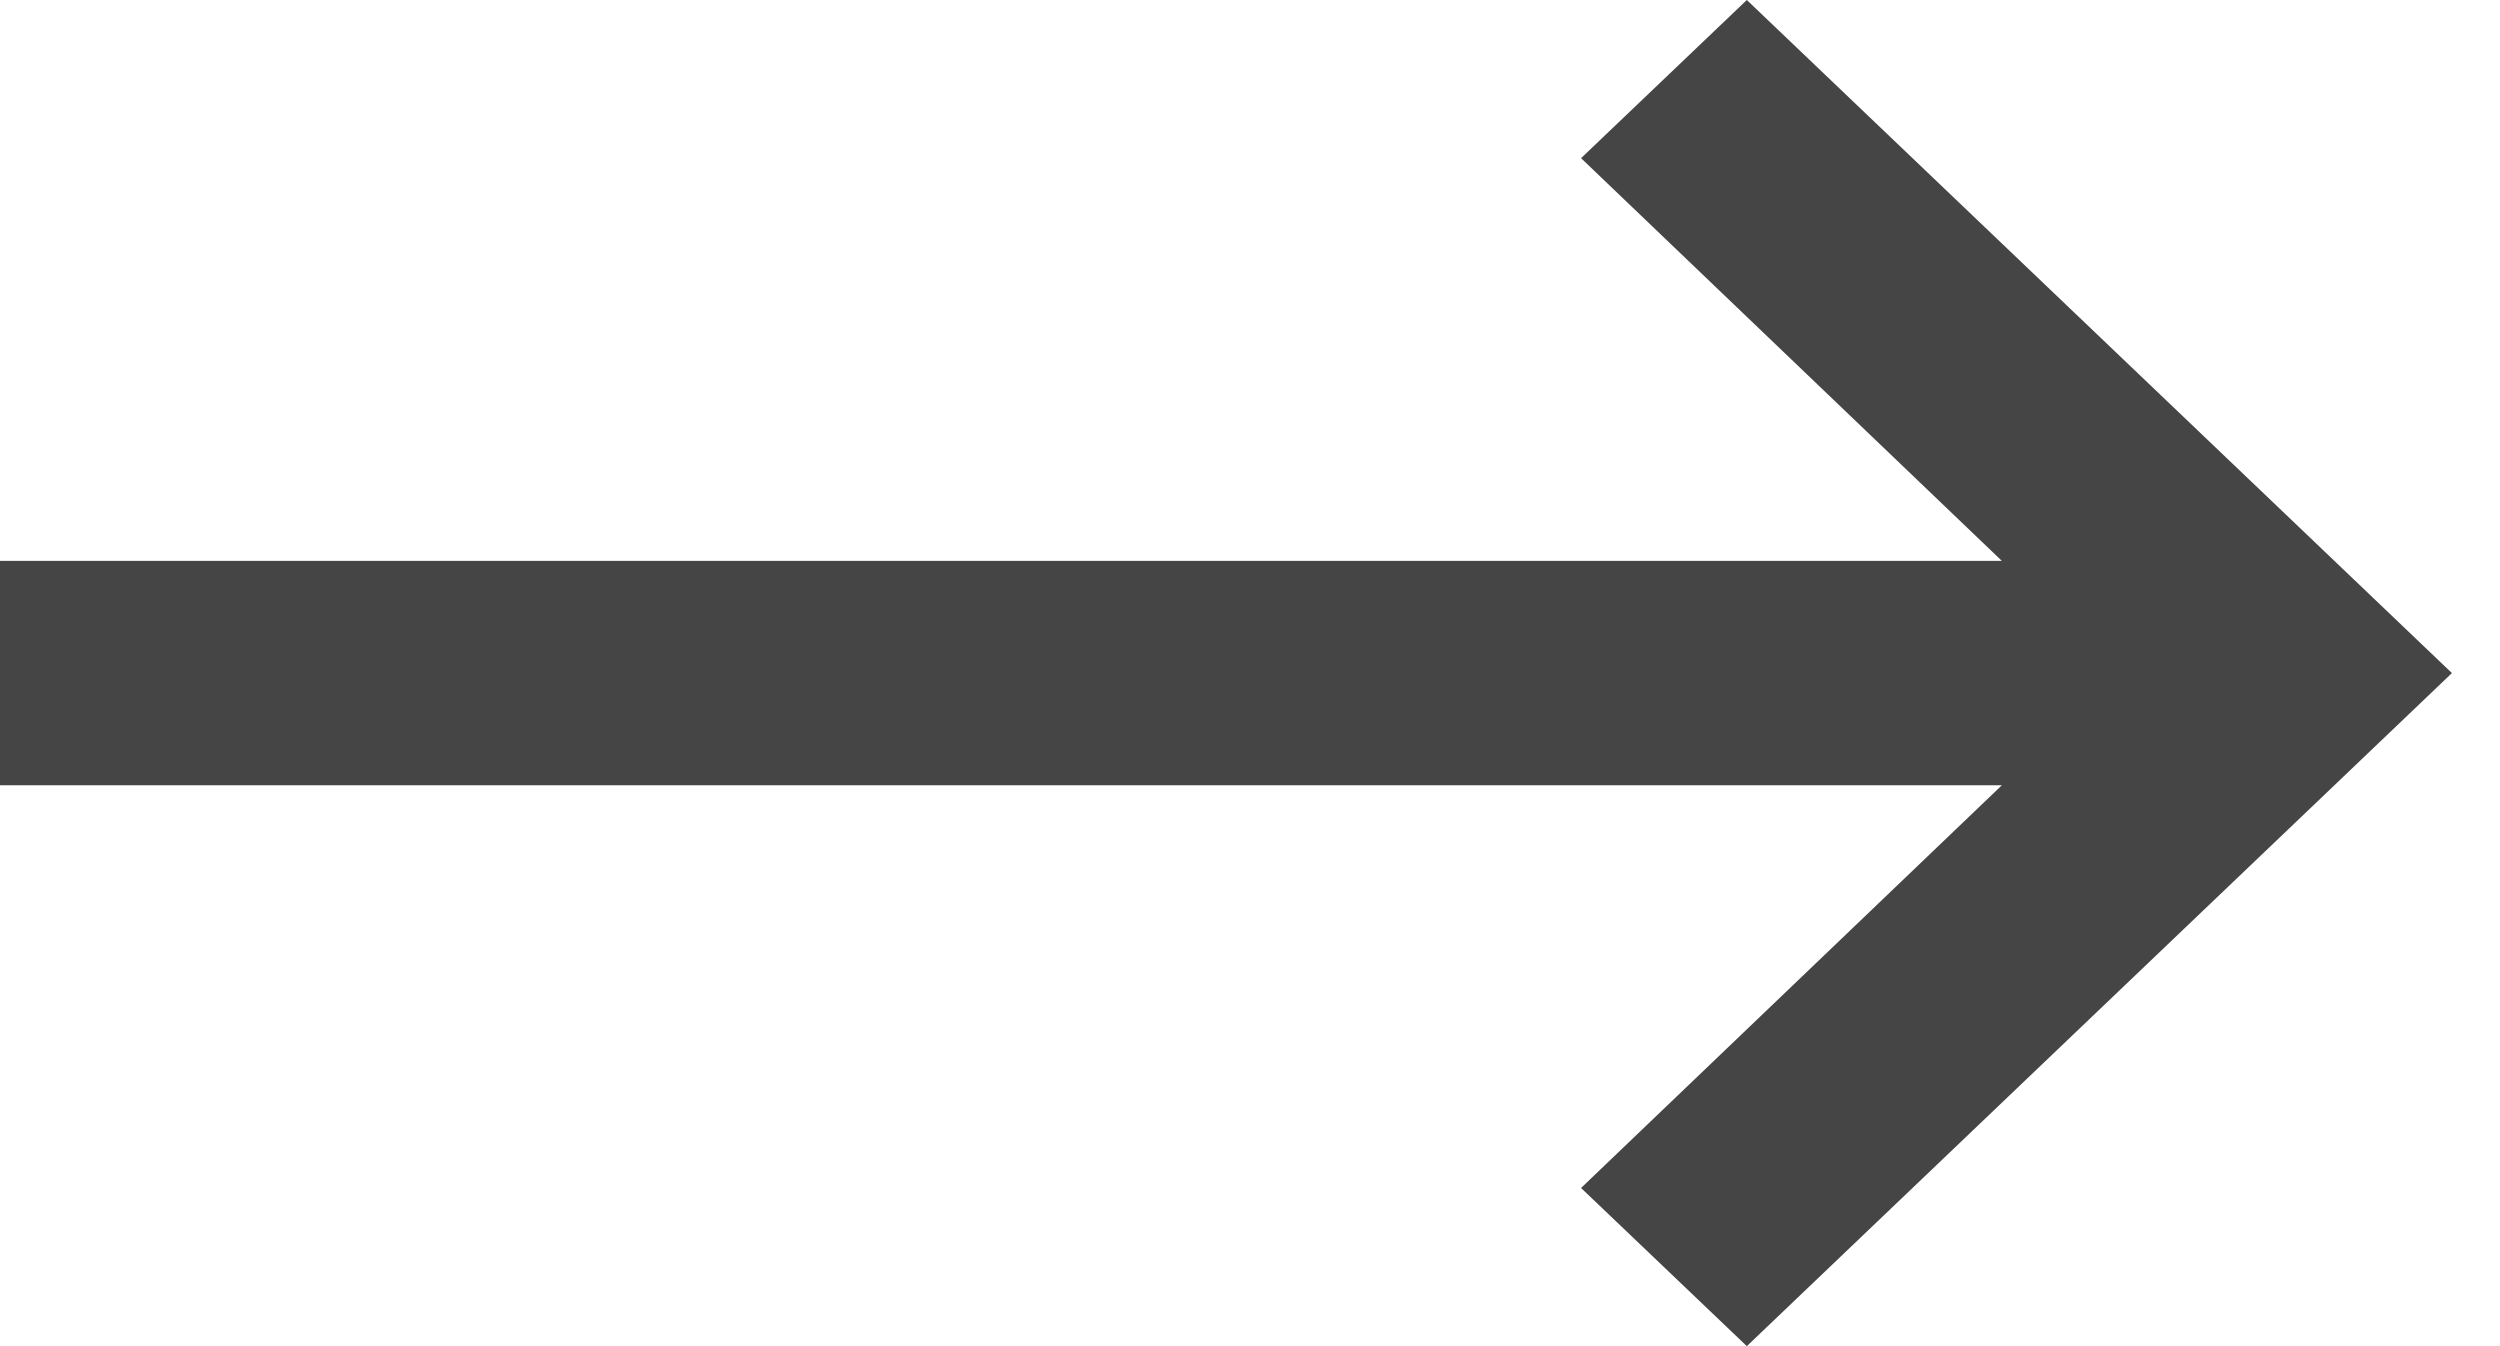 <svg width="26" height="14" viewBox="0 0 26 14" fill="none" xmlns="http://www.w3.org/2000/svg">
<path d="M0 5.833H20.819L16.443 1.645L18.167 0L25.5 7L18.167 14L16.443 12.355L20.819 8.167H0V5.833Z" fill="#454545"/>
</svg>
